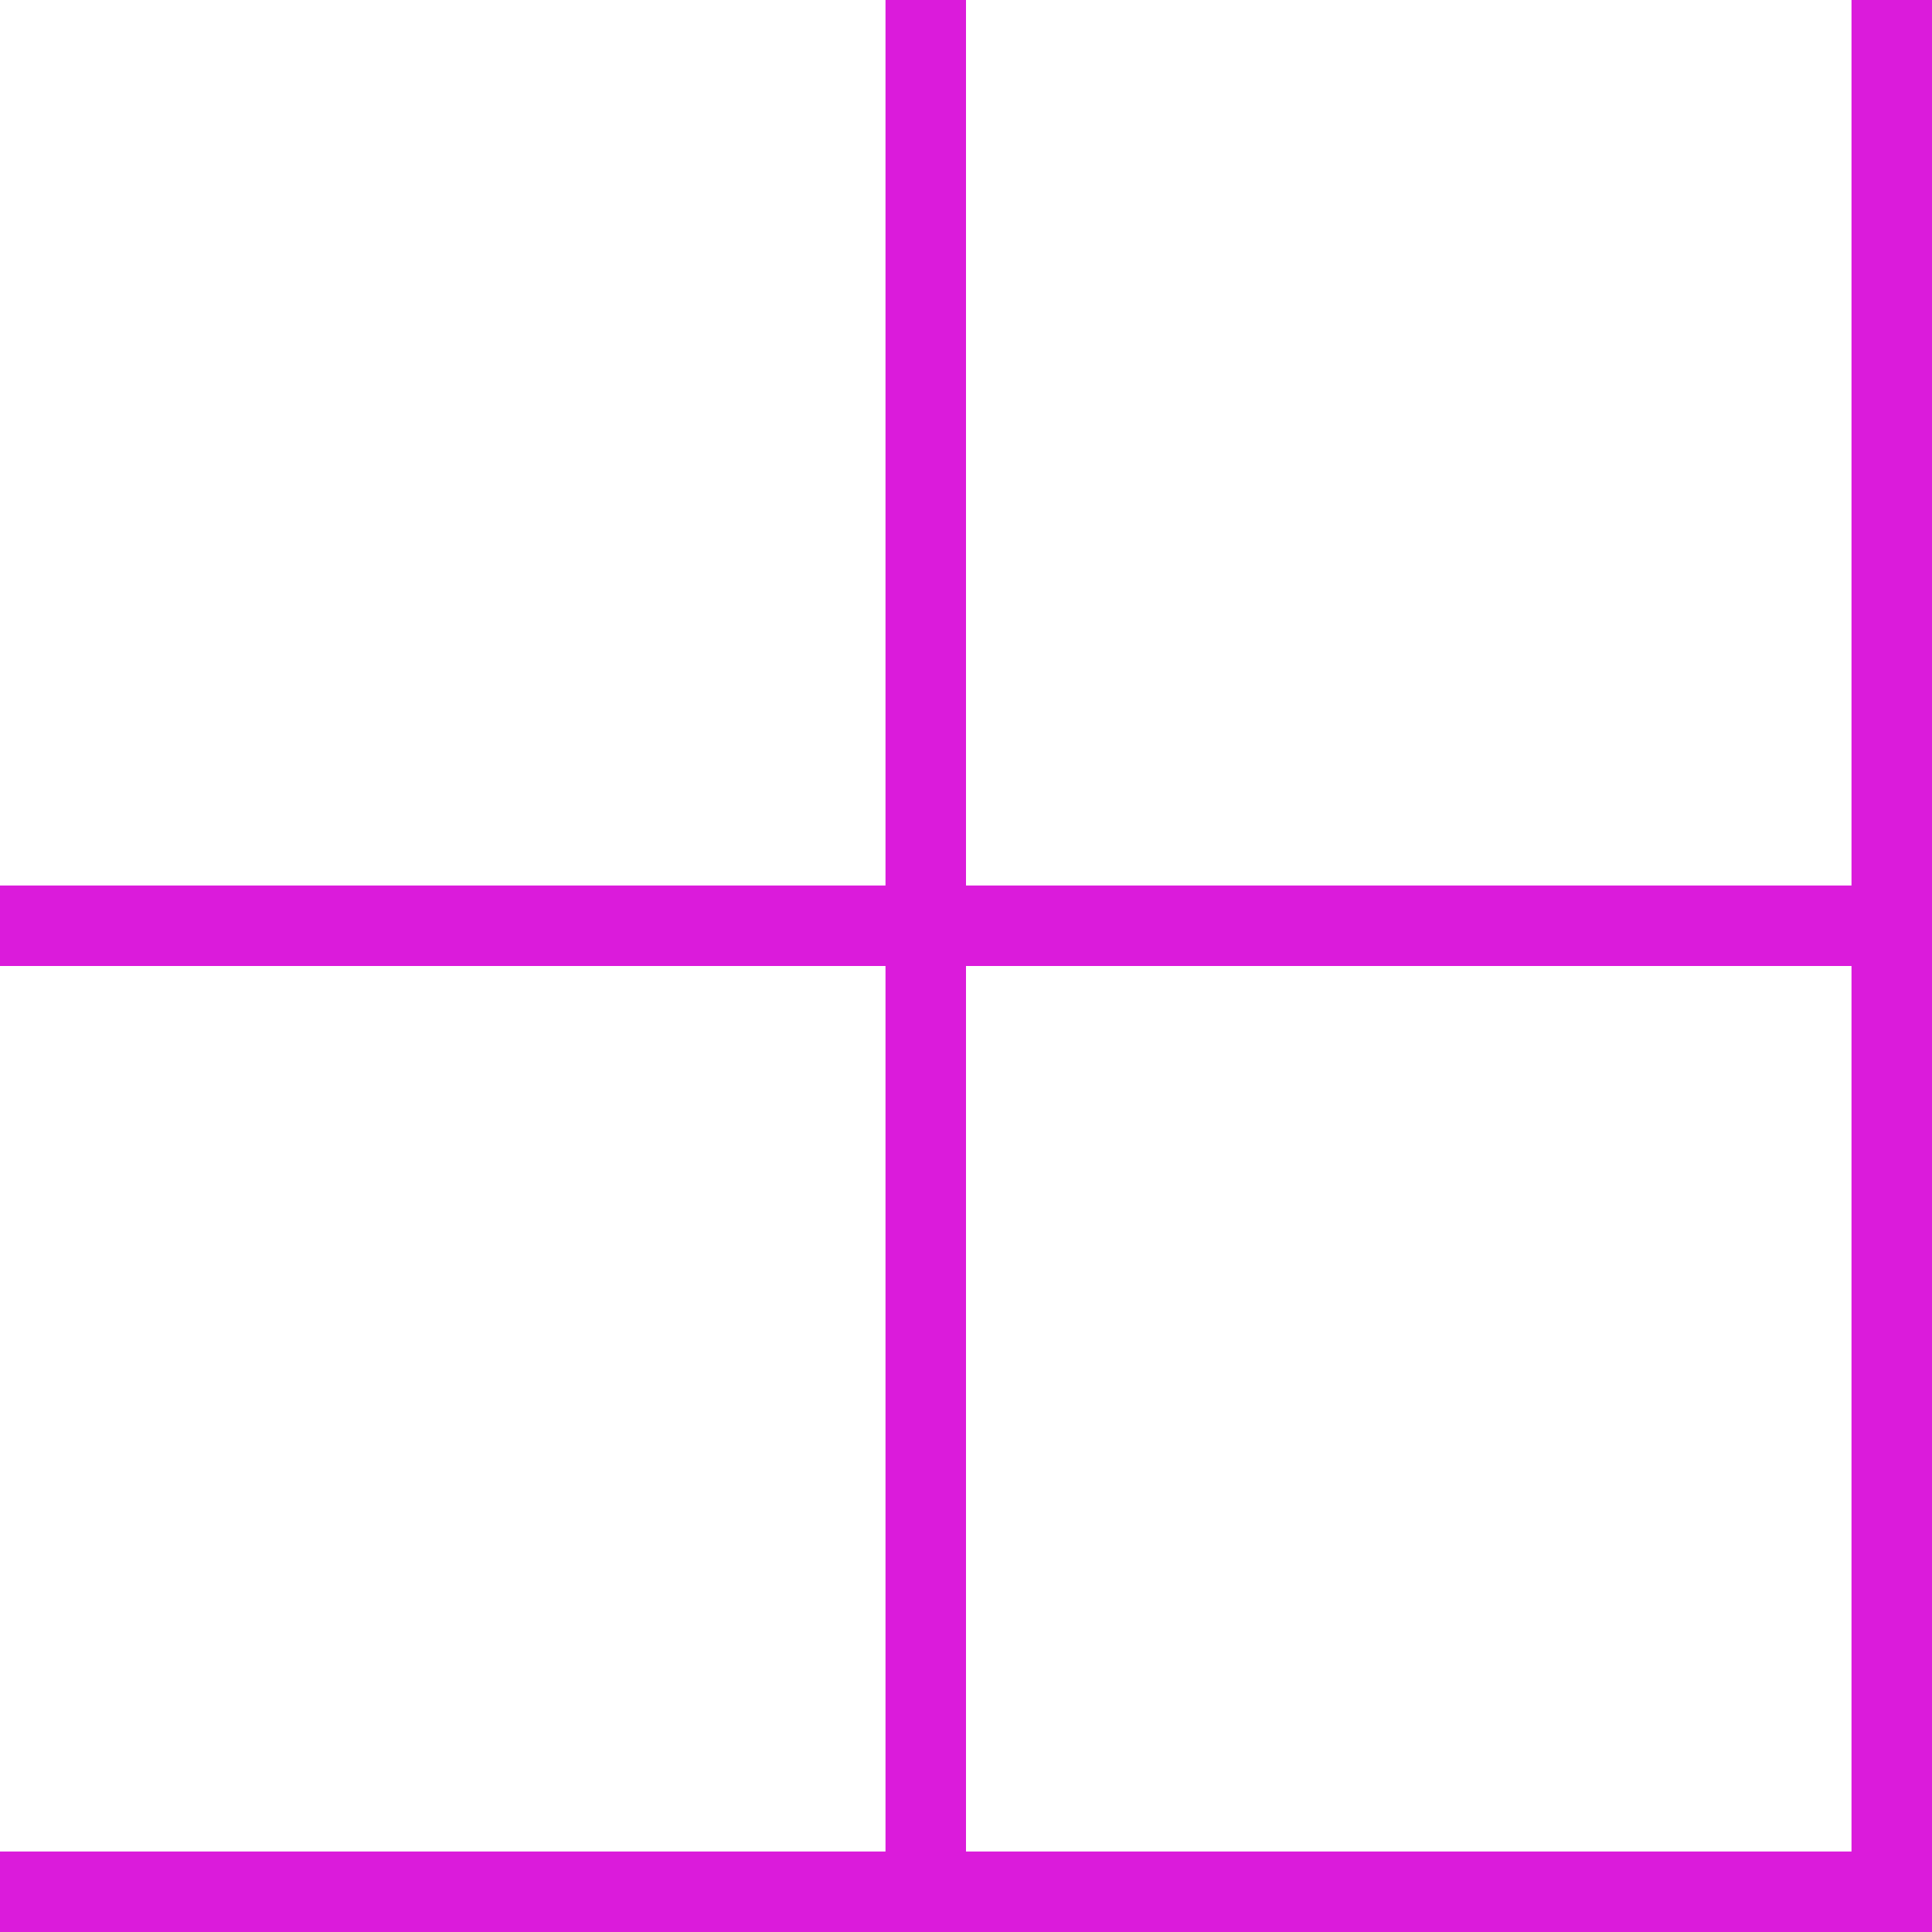 <?xml version="1.0" encoding="utf-8"?>
<!-- Generator: Adobe Illustrator 26.5.0, SVG Export Plug-In . SVG Version: 6.00 Build 0)  -->
<svg version="1.1" id="Layer_1" xmlns="http://www.w3.org/2000/svg" xmlns:xlink="http://www.w3.org/1999/xlink" x="0px" y="0px"
	 viewBox="0 0 24 24" style="enable-background:new 0 0 24 24;" xml:space="preserve">
<style type="text/css">
	.st0{fill:#DB1BDB;}
</style>
<rect y="23" class="st0" width="24" height="1"/>
<rect x="23" class="st0" width="1" height="24"/>
<rect x="11" y="0" class="st0" width="1" height="24"/>
<rect y="11" class="st0" width="24" height="1"/>
</svg>
